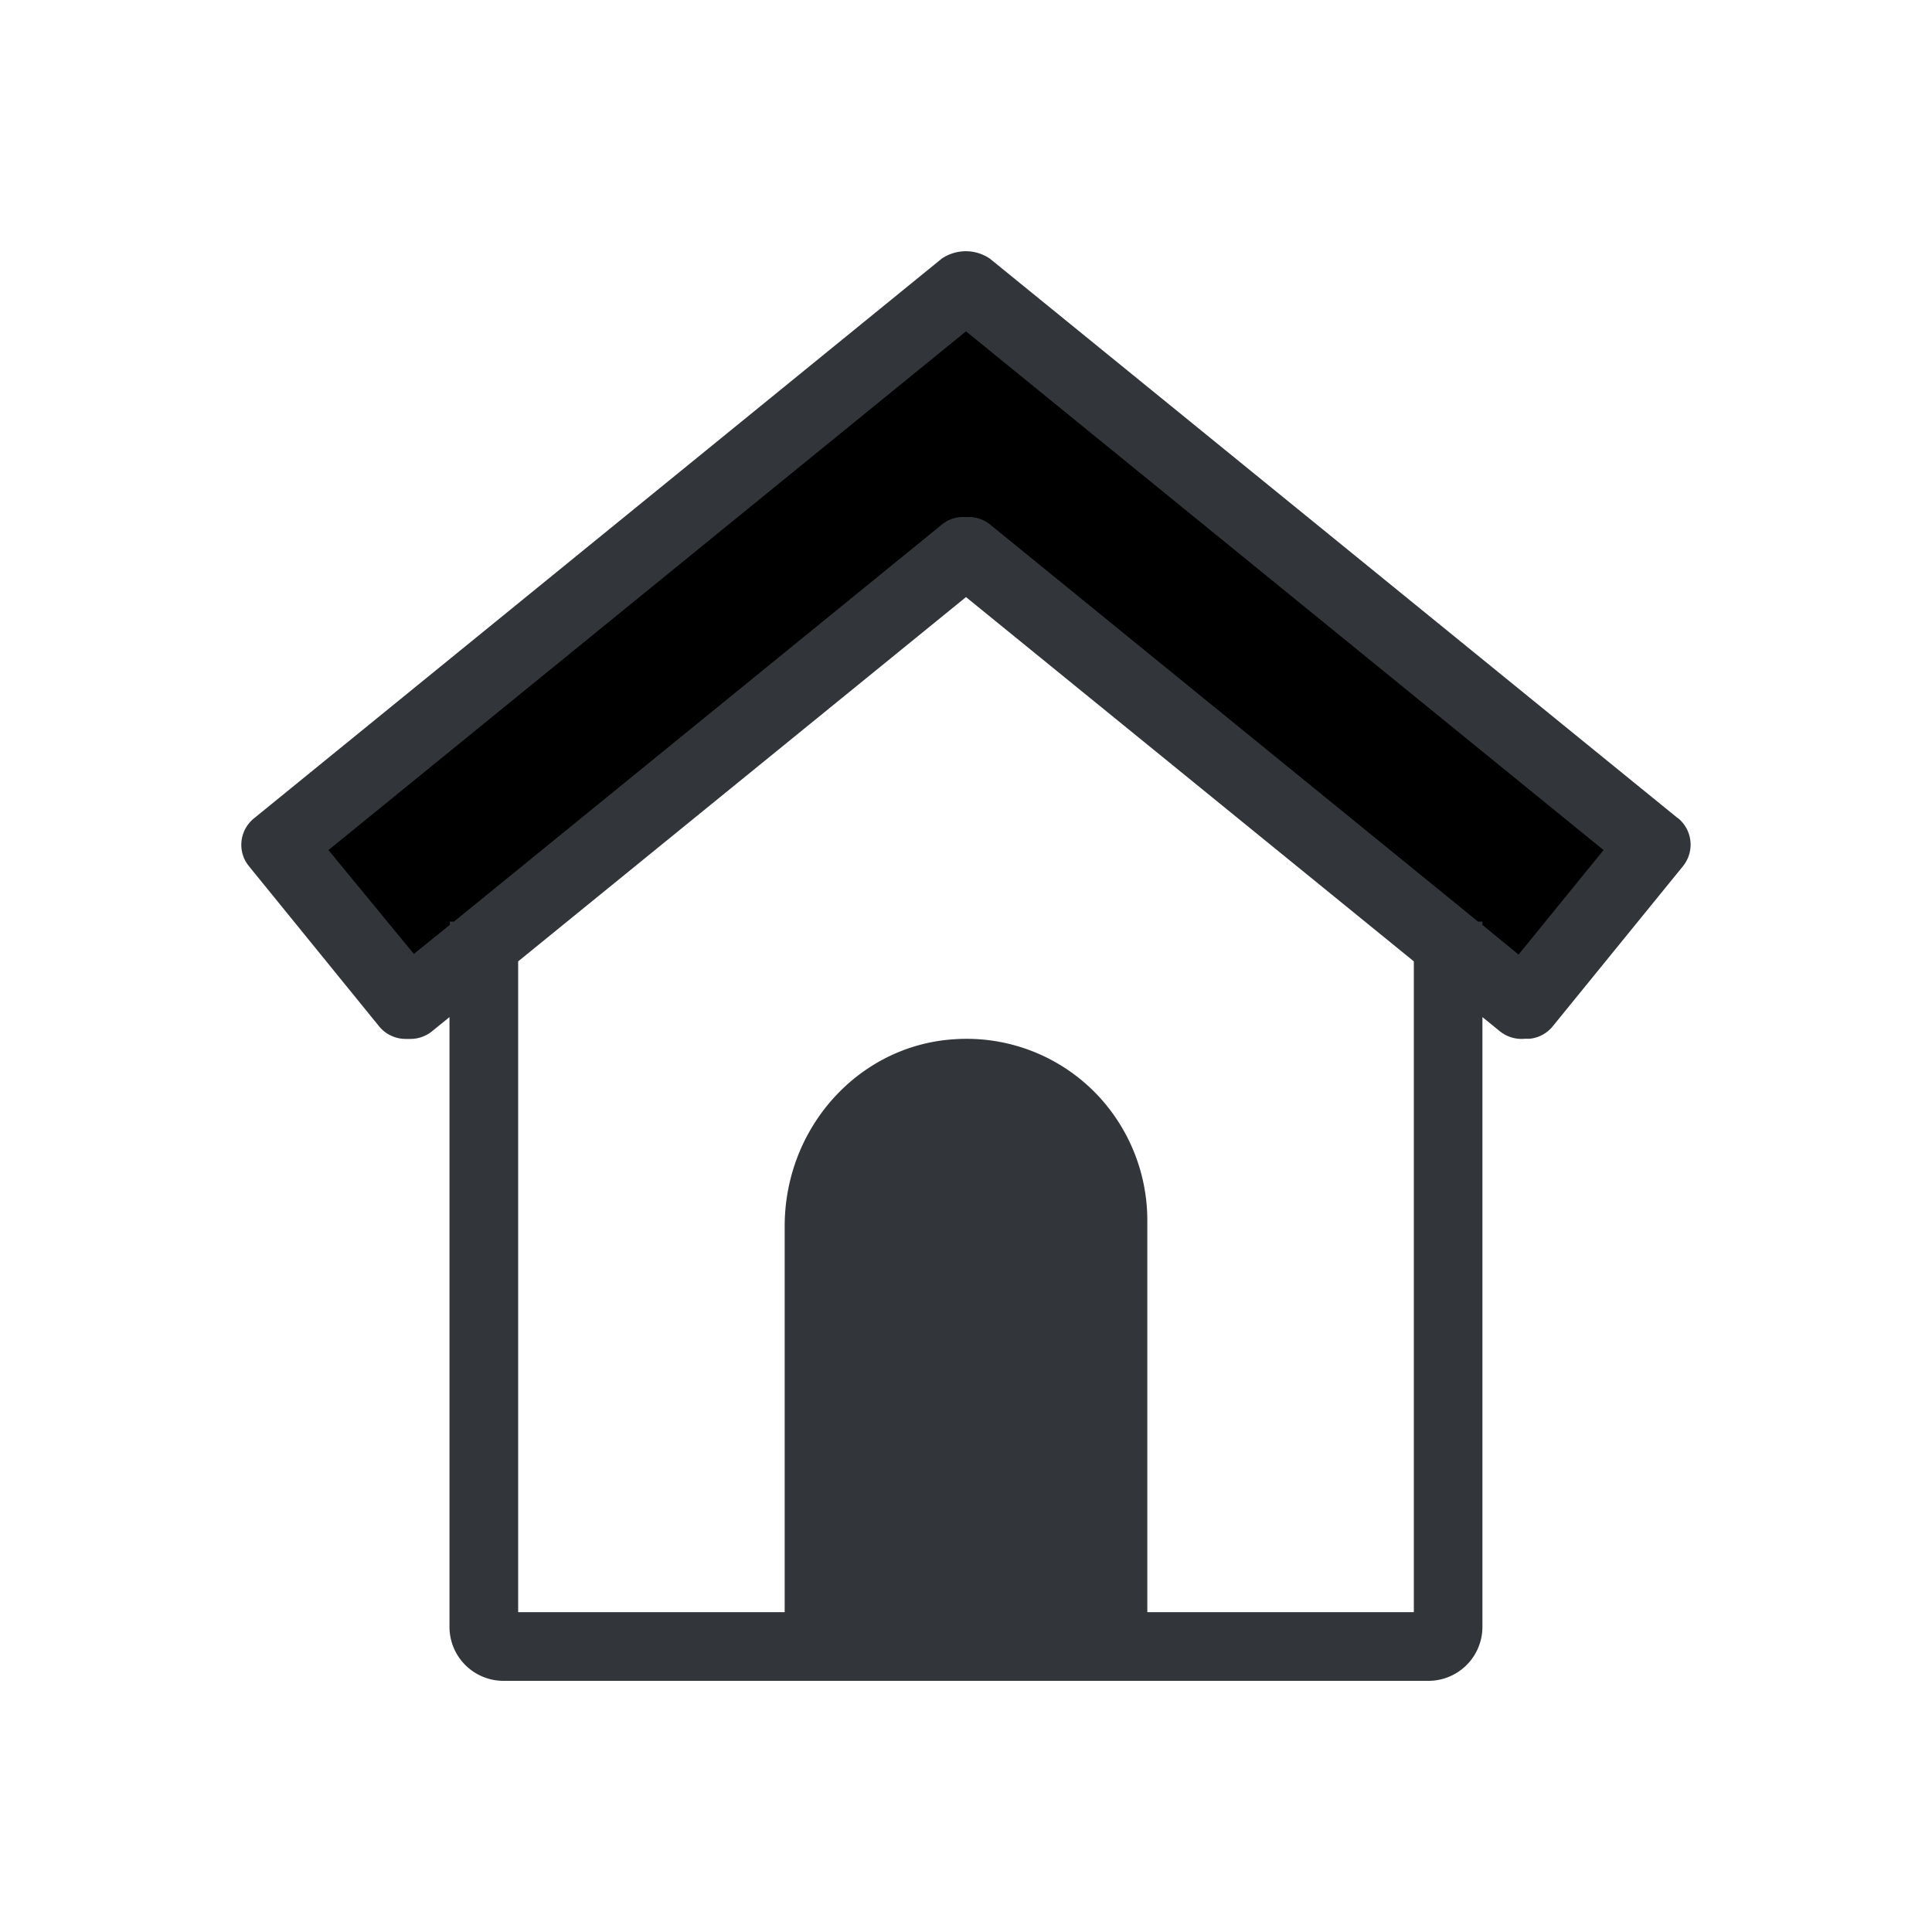 <svg viewBox="0 0 200 200" xmlns="http://www.w3.org/2000/svg"><path d="m173.69 84.7-71.21-57.92a4.43 4.43 0 0 0 -5 0l-71.17 57.92a3.55 3.55 0 0 0 -1.31 2.38 3.5 3.5 0 0 0 .78 2.6l13.46 16.56a3.56 3.56 0 0 0 2.76 1.31h.19a2.85 2.85 0 0 0 .29 0 3.56 3.56 0 0 0 2.24-.79l1.81-1.47v63.12a5.59 5.59 0 0 0 5.6 5.59h95.75a5.59 5.59 0 0 0 5.58-5.58v-63.13l1.81 1.47a3.58 3.58 0 0 0 2.6.77h.15.33a3.51 3.51 0 0 0 2.39-1.29l13.47-16.56a3.54 3.54 0 0 0 -.52-5zm-27.32 82.19h-27.6v-40.57a18.89 18.89 0 0 0 -5.49-13.3 18.67 18.67 0 0 0 -14.46-5.44c-9.87.6-17.59 9.1-17.59 19.36v39.95h-27.59v-67.37l46.36-37.71 46.36 37.71v67.37z" fill="#32363b"/><path d="m153.46 95.75v-.35h-.46l-50.52-41.11a3.54 3.54 0 0 0 -2.48-.76 3.49 3.49 0 0 0 -2.48.76l-50.52 41.11h-.44v.35l-3.72 3-8.84-10.75 66-53.7 66 53.7-8.8 10.82z" fill="currentColor"/></svg>